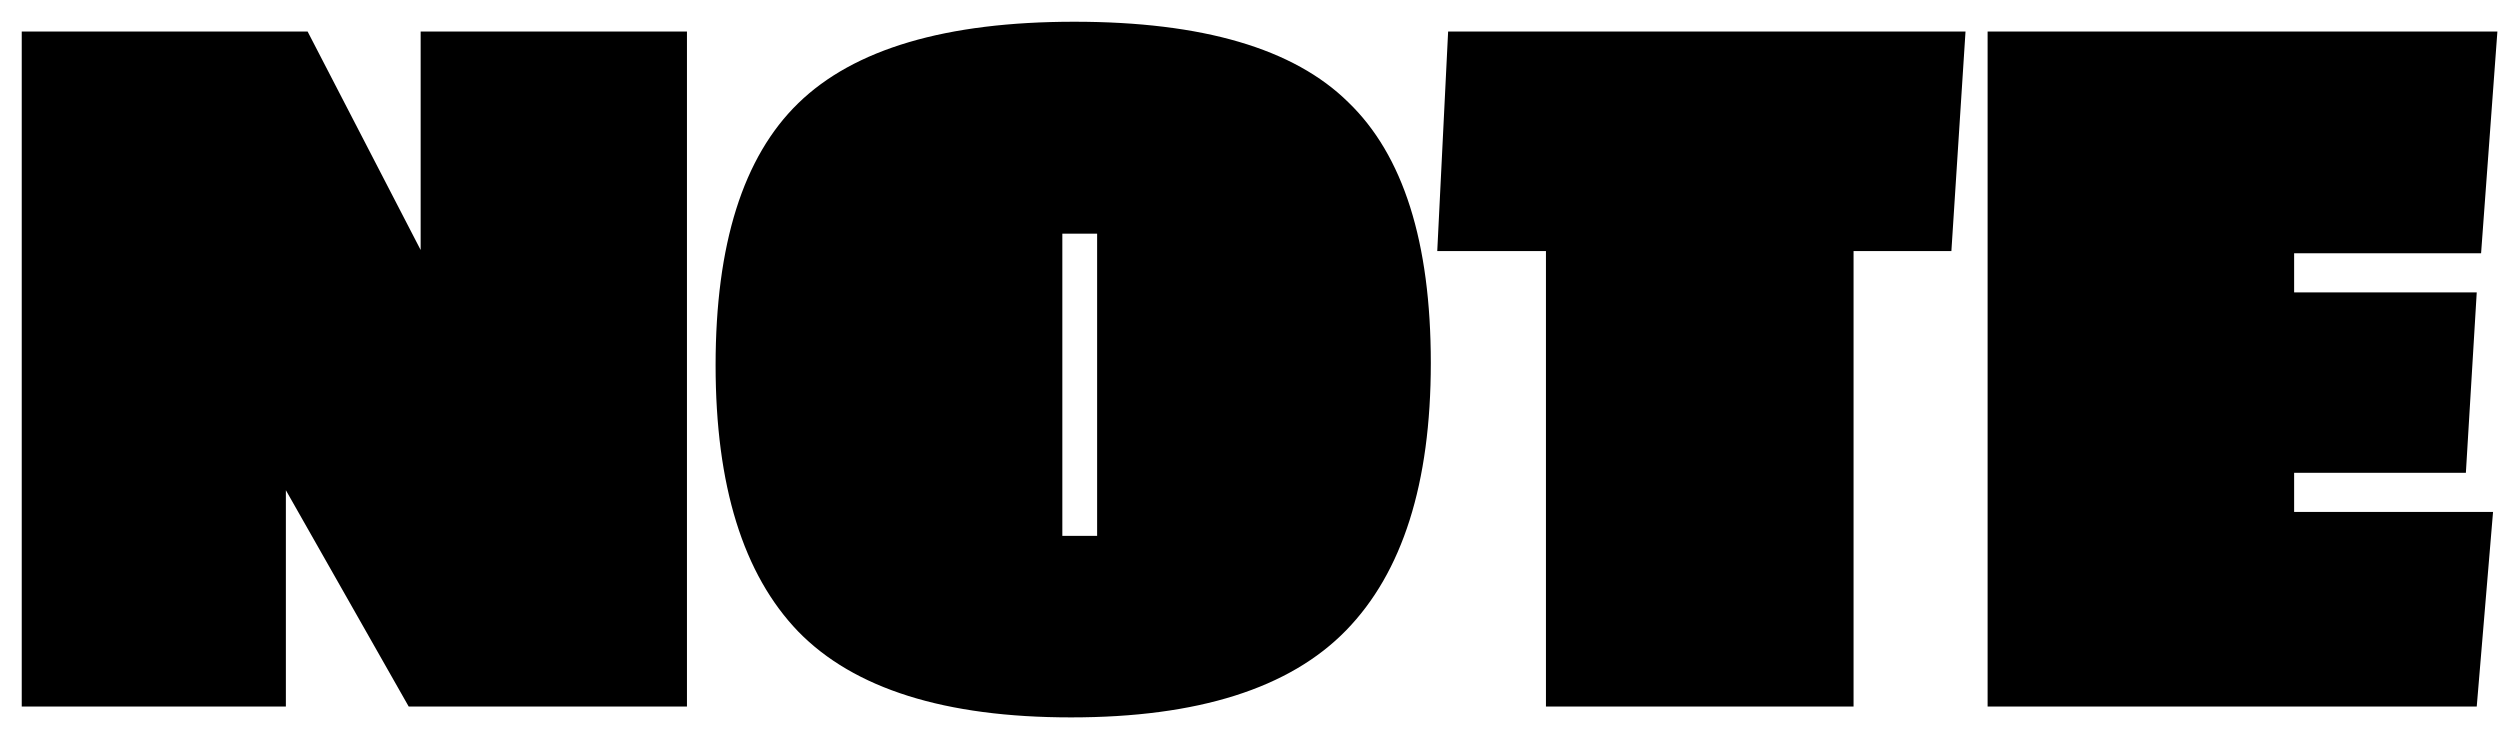 <svg width="92" height="27" viewBox="0 0 92 27" fill="none" xmlns="http://www.w3.org/2000/svg">
<path d="M25.28 26H15.04L10.52 18.04V26H0.8V1.16H11.32L15.48 9.2V1.16H25.28V26ZM26.334 13.44C26.334 8.987 27.347 5.773 29.374 3.8C31.427 1.8 34.814 0.8 39.534 0.8C44.254 0.8 47.614 1.787 49.614 3.76C51.64 5.707 52.654 8.907 52.654 13.36C52.654 17.787 51.614 21.067 49.534 23.2C47.454 25.333 44.08 26.4 39.414 26.4C34.774 26.4 31.427 25.347 29.374 23.24C27.347 21.133 26.334 17.867 26.334 13.44ZM40.374 19.72V8.6H39.094V19.72H40.374ZM71.811 9.24H68.211V26H56.891V9.24H52.891L53.291 1.16H72.331L71.811 9.24ZM91.144 26H73.144V1.16H91.904L91.304 9.32H84.424V10.76H91.144L90.744 17.4H84.424V18.84H91.744L91.144 26Z" fill="black"/>
</svg>
